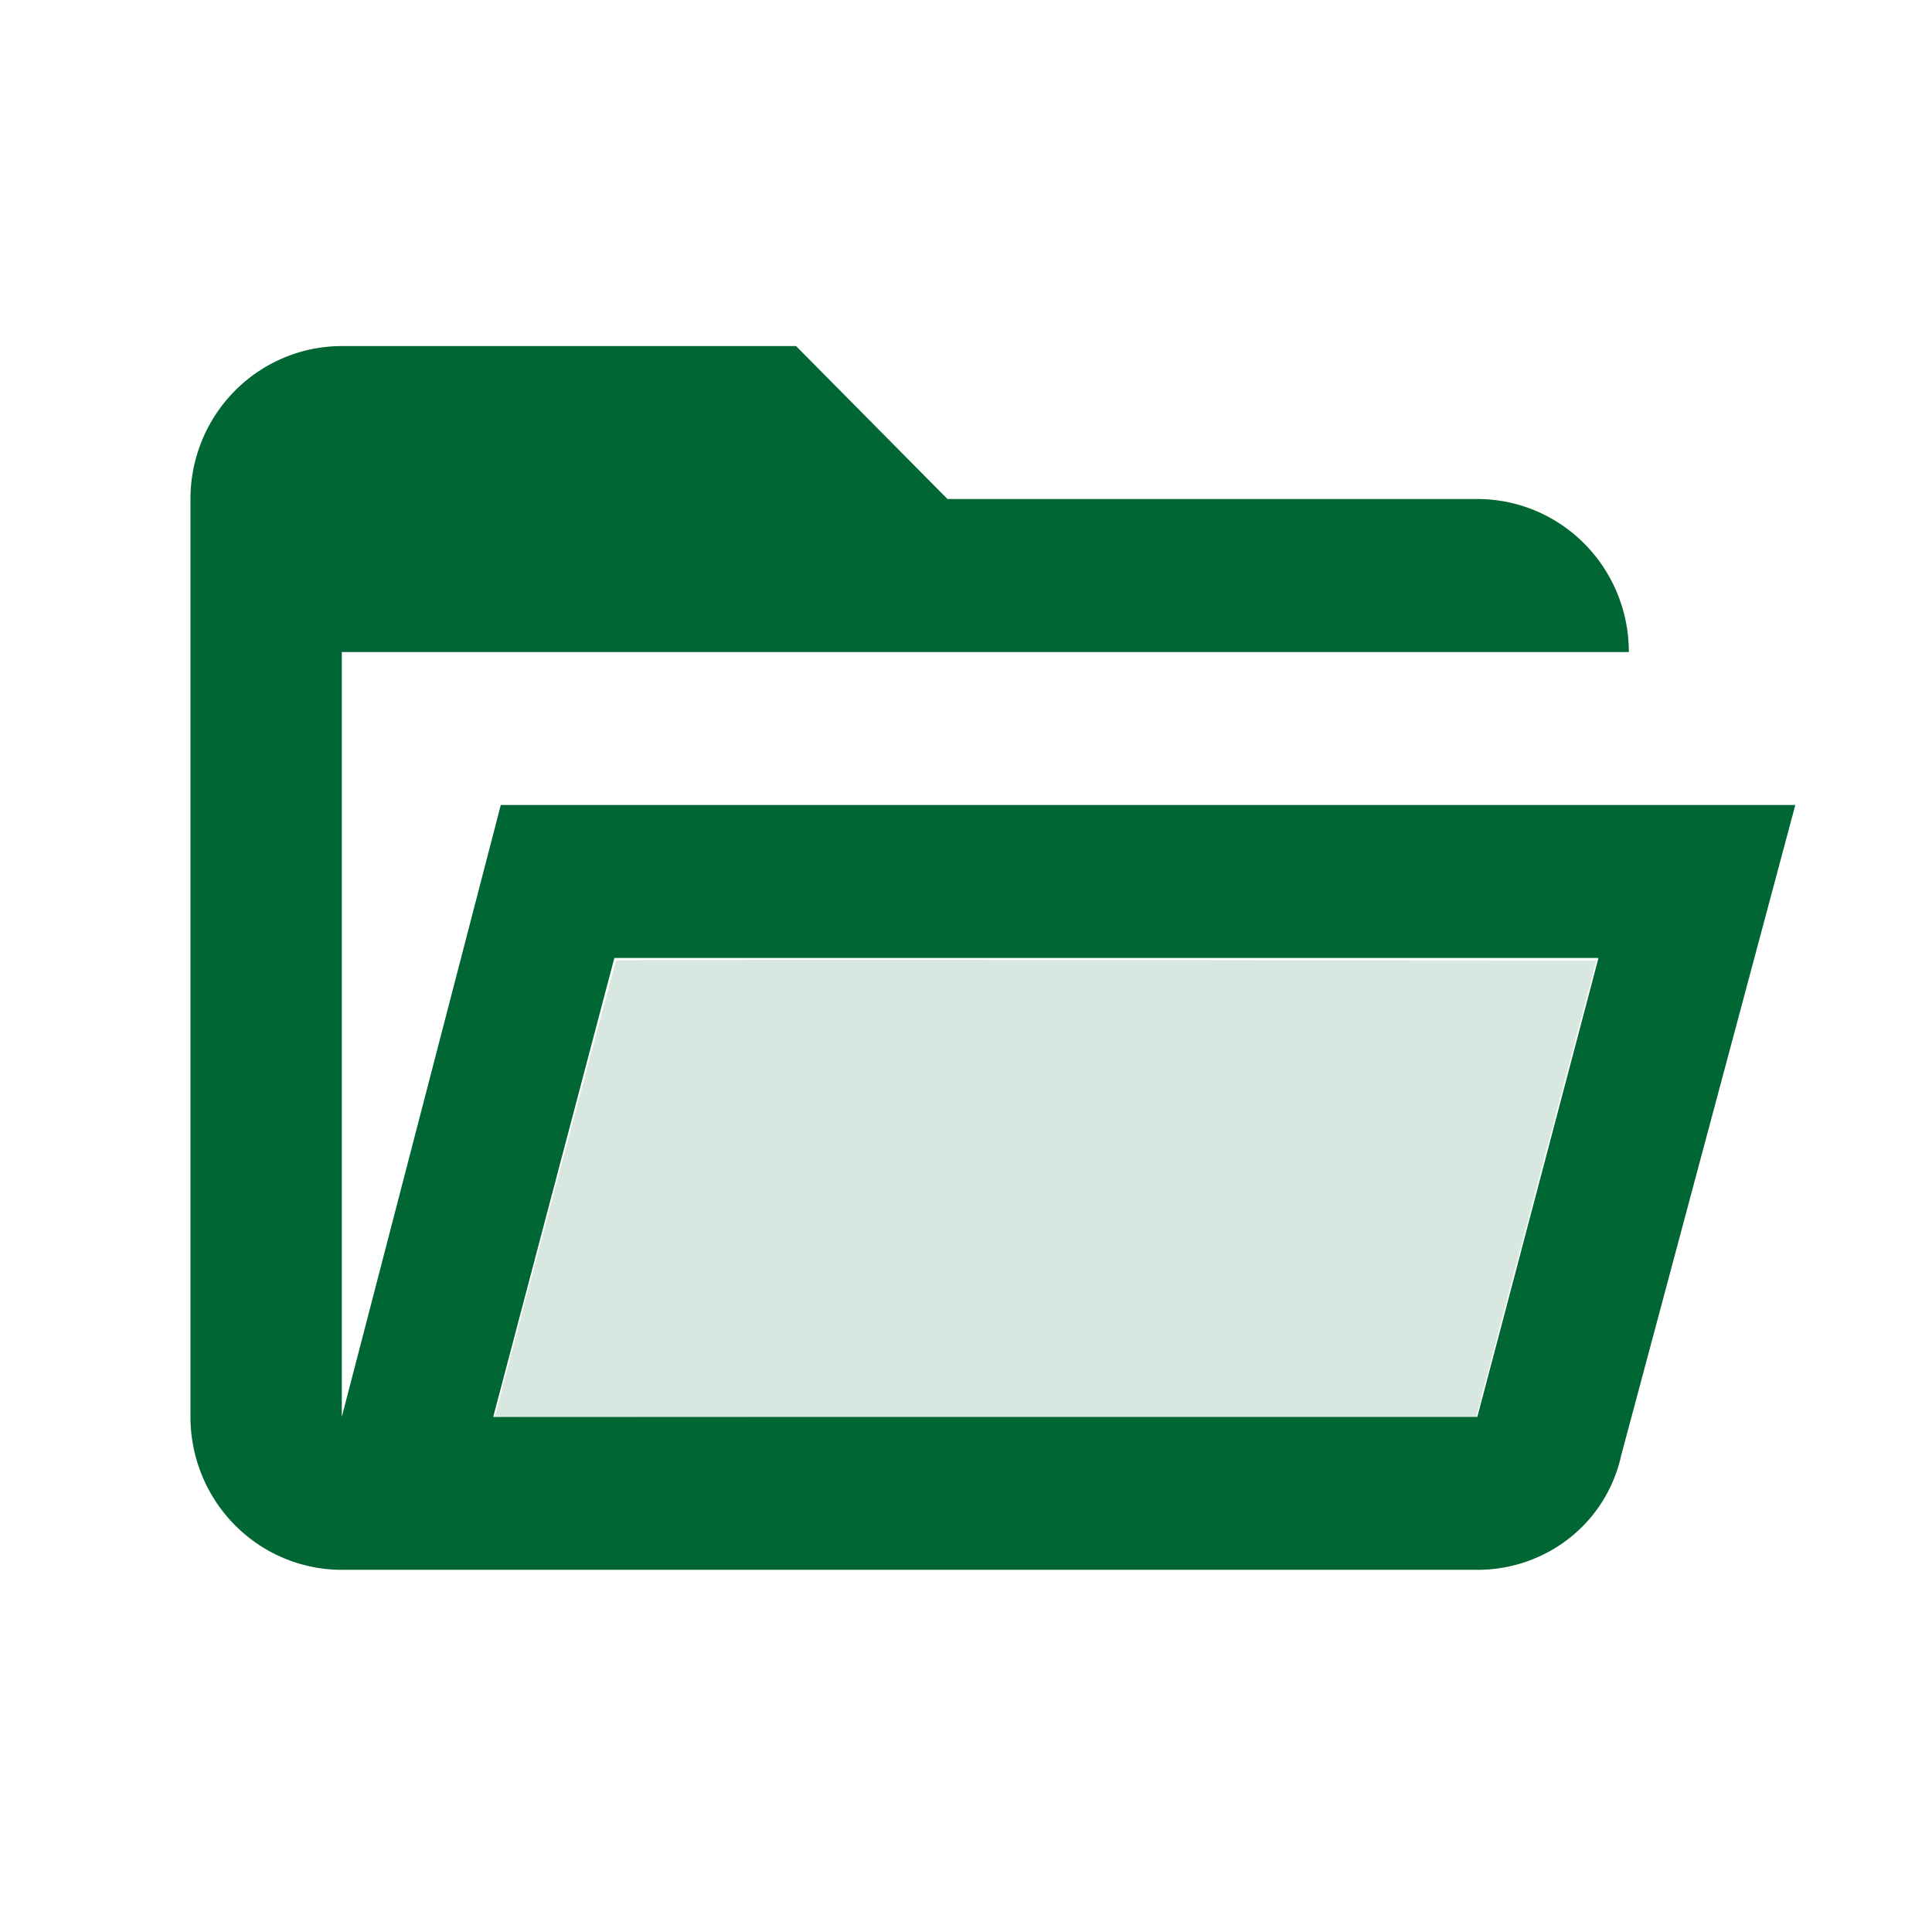 <svg width="24px" height="24px" viewBox="0 0 24 24" fill="#006633" xmlns="http://www.w3.org/2000/svg">
  <path
     fill="#006633"
     d="M 6.221,10 4.246,17.601 V 8.1 H 20.234 A 1.881,1.9 0 0 0 18.353,6.199 H 11.77 L 9.889,4.299 H 4.246 A 1.881,1.9 0 0 0 2.366,6.199 V 17.601 a 1.881,1.9 0 0 0 1.881,1.9 H 18.353 c 0.846,0 1.599,-0.57 1.787,-1.425 L 22.302,10 H 6.221 m 12.131,7.601 H 6.127 L 7.632,11.9 H 19.857 Z"
     style="stroke-width:0.945" />
  <path
     style="opacity:0.154;fill:#006633;fill-opacity:1;stroke:none;stroke-width:0.025;stroke-opacity:1"
     d="m 6.15,17.593 c 6.044e-4,-0.033 1.493,-5.651 1.504,-5.662 0.008,-0.008 2.751,-0.011 6.095,-0.006 l 6.081,0.008 -0.747,2.834 -0.747,2.834 h -6.092 c -3.351,0 -6.092,-0.004 -6.092,-0.008 z" />
</svg>
